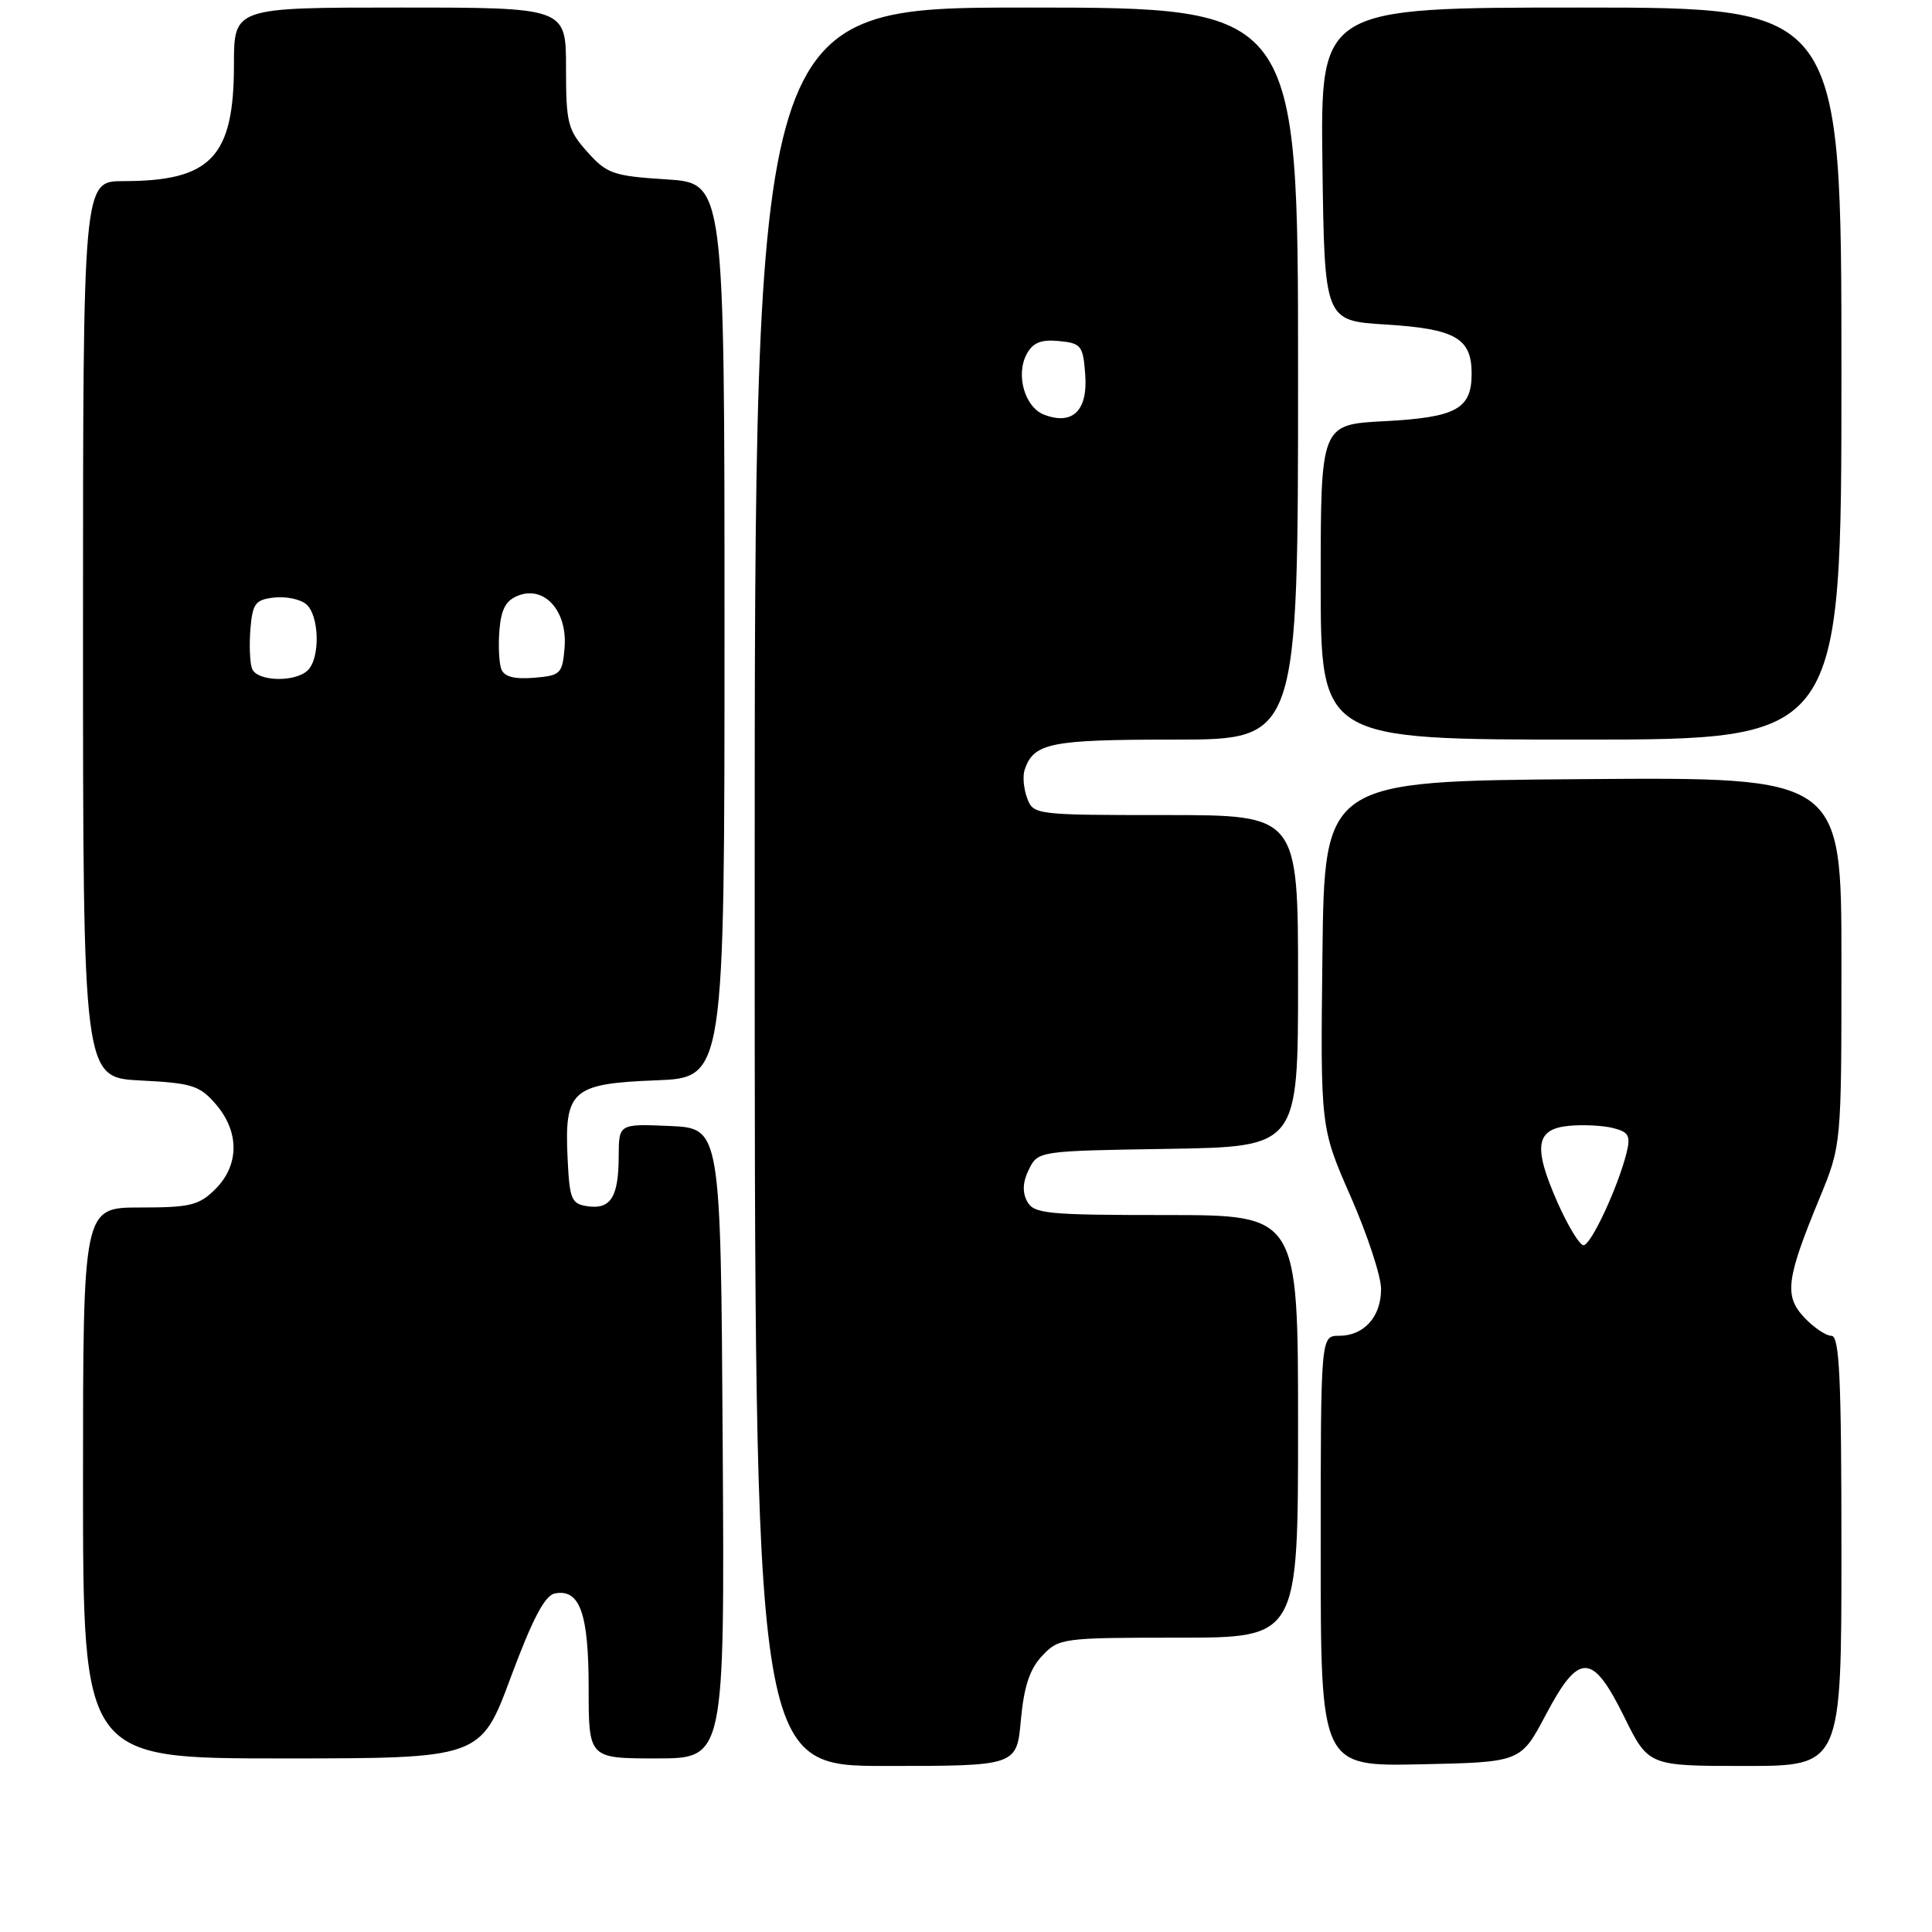 <?xml version="1.0" encoding="UTF-8" standalone="no"?>
<!DOCTYPE svg PUBLIC "-//W3C//DTD SVG 1.1//EN" "http://www.w3.org/Graphics/SVG/1.1/DTD/svg11.dtd" >
<svg xmlns="http://www.w3.org/2000/svg" xmlns:xlink="http://www.w3.org/1999/xlink" version="1.1" viewBox="0 0 256 256">
 <g >
 <path fill="currentColor"
d=" M 135.27 227.91 C 135.68 223.47 136.44 221.16 138.09 219.41 C 140.29 217.06 140.75 217.00 156.17 217.00 C 172.00 217.00 172.00 217.00 172.00 189.00 C 172.00 161.00 172.00 161.00 154.54 161.00 C 138.69 161.00 136.98 160.83 136.10 159.19 C 135.44 157.96 135.52 156.59 136.34 154.94 C 137.55 152.51 137.65 152.50 154.78 152.23 C 172.00 151.95 172.00 151.95 172.00 129.98 C 172.00 108.00 172.00 108.00 154.47 108.00 C 137.20 108.00 136.92 107.97 136.10 105.75 C 135.64 104.51 135.49 102.83 135.77 102.00 C 136.98 98.43 139.13 98.00 155.69 98.00 C 172.00 98.00 172.00 98.00 172.00 49.50 C 172.00 1.00 172.00 1.00 136.00 1.00 C 100.00 1.00 100.00 1.00 100.00 117.50 C 100.00 234.00 100.00 234.00 117.36 234.00 C 134.72 234.00 134.72 234.00 135.27 227.91 Z  M 204.81 227.25 C 209.23 218.88 210.99 218.92 215.22 227.50 C 218.43 234.00 218.43 234.00 231.21 234.00 C 244.00 234.00 244.00 234.00 244.00 205.50 C 244.00 182.50 243.74 177.00 242.67 177.00 C 241.95 177.00 240.33 175.91 239.08 174.58 C 236.39 171.72 236.67 169.49 241.11 158.74 C 244.00 151.72 244.00 151.72 244.00 127.35 C 244.00 102.97 244.00 102.97 209.75 103.24 C 175.50 103.50 175.50 103.50 175.23 126.45 C 174.96 149.41 174.96 149.41 178.98 158.57 C 181.19 163.61 183.00 169.11 183.00 170.80 C 183.00 174.48 180.74 177.00 177.43 177.00 C 175.00 177.00 175.00 177.00 175.00 205.53 C 175.00 234.06 175.00 234.06 188.25 233.78 C 201.50 233.50 201.50 233.50 204.81 227.25 Z  M 67.68 222.25 C 70.56 214.51 72.19 211.40 73.52 211.14 C 76.83 210.50 78.00 213.77 78.00 223.69 C 78.00 233.00 78.00 233.00 87.01 233.00 C 96.02 233.00 96.02 233.00 95.76 191.25 C 95.50 149.50 95.50 149.50 88.75 149.20 C 82.00 148.91 82.00 148.91 81.98 153.20 C 81.97 158.59 80.93 160.27 77.89 159.84 C 75.71 159.53 75.47 158.96 75.21 153.50 C 74.77 144.48 75.79 143.58 86.92 143.15 C 96.00 142.80 96.00 142.80 96.00 83.53 C 96.00 24.26 96.00 24.26 88.32 23.77 C 81.25 23.32 80.41 23.03 77.82 20.12 C 75.23 17.22 75.00 16.33 75.00 8.98 C 75.00 1.00 75.00 1.00 53.00 1.00 C 31.00 1.00 31.00 1.00 31.00 8.55 C 31.00 20.80 27.97 24.00 16.35 24.00 C 11.00 24.00 11.00 24.00 11.00 83.39 C 11.00 142.78 11.00 142.78 18.61 143.17 C 25.45 143.51 26.46 143.83 28.61 146.33 C 31.74 149.97 31.72 154.38 28.55 157.55 C 26.37 159.72 25.22 160.00 18.55 160.00 C 11.00 160.00 11.00 160.00 11.00 196.50 C 11.00 233.00 11.00 233.00 37.34 233.00 C 63.69 233.00 63.69 233.00 67.68 222.25 Z  M 244.00 49.50 C 244.00 1.00 244.00 1.00 209.48 1.00 C 174.96 1.00 174.96 1.00 175.23 21.75 C 175.50 42.50 175.50 42.50 183.60 43.00 C 192.84 43.57 195.00 44.80 195.00 49.50 C 195.00 54.20 192.97 55.31 183.43 55.81 C 175.00 56.25 175.00 56.25 175.00 77.13 C 175.00 98.00 175.00 98.00 209.50 98.00 C 244.00 98.00 244.00 98.00 244.00 49.50 Z  M 138.38 54.96 C 135.80 53.99 134.55 49.70 136.04 46.92 C 136.86 45.40 137.94 44.96 140.32 45.19 C 143.28 45.48 143.52 45.79 143.80 49.69 C 144.15 54.40 142.12 56.38 138.38 54.96 Z  M 206.39 159.36 C 203.12 151.95 203.46 149.60 207.89 149.18 C 209.75 149.00 212.38 149.13 213.74 149.47 C 215.83 150.00 216.09 150.49 215.52 152.79 C 214.37 157.36 210.81 165.00 209.82 165.00 C 209.31 165.00 207.77 162.46 206.39 159.36 Z  M 33.40 88.61 C 33.11 87.84 33.01 85.48 33.18 83.36 C 33.46 79.96 33.84 79.46 36.31 79.18 C 37.86 79.00 39.77 79.39 40.56 80.05 C 42.31 81.50 42.46 87.14 40.80 88.80 C 39.15 90.45 34.06 90.31 33.40 88.61 Z  M 66.43 88.67 C 66.12 87.87 66.01 85.52 66.18 83.46 C 66.42 80.64 67.06 79.51 68.77 78.88 C 72.22 77.62 75.20 81.04 74.81 85.81 C 74.52 89.29 74.29 89.52 70.74 89.81 C 68.16 90.02 66.81 89.67 66.43 88.67 Z "/>
</g>
</svg>